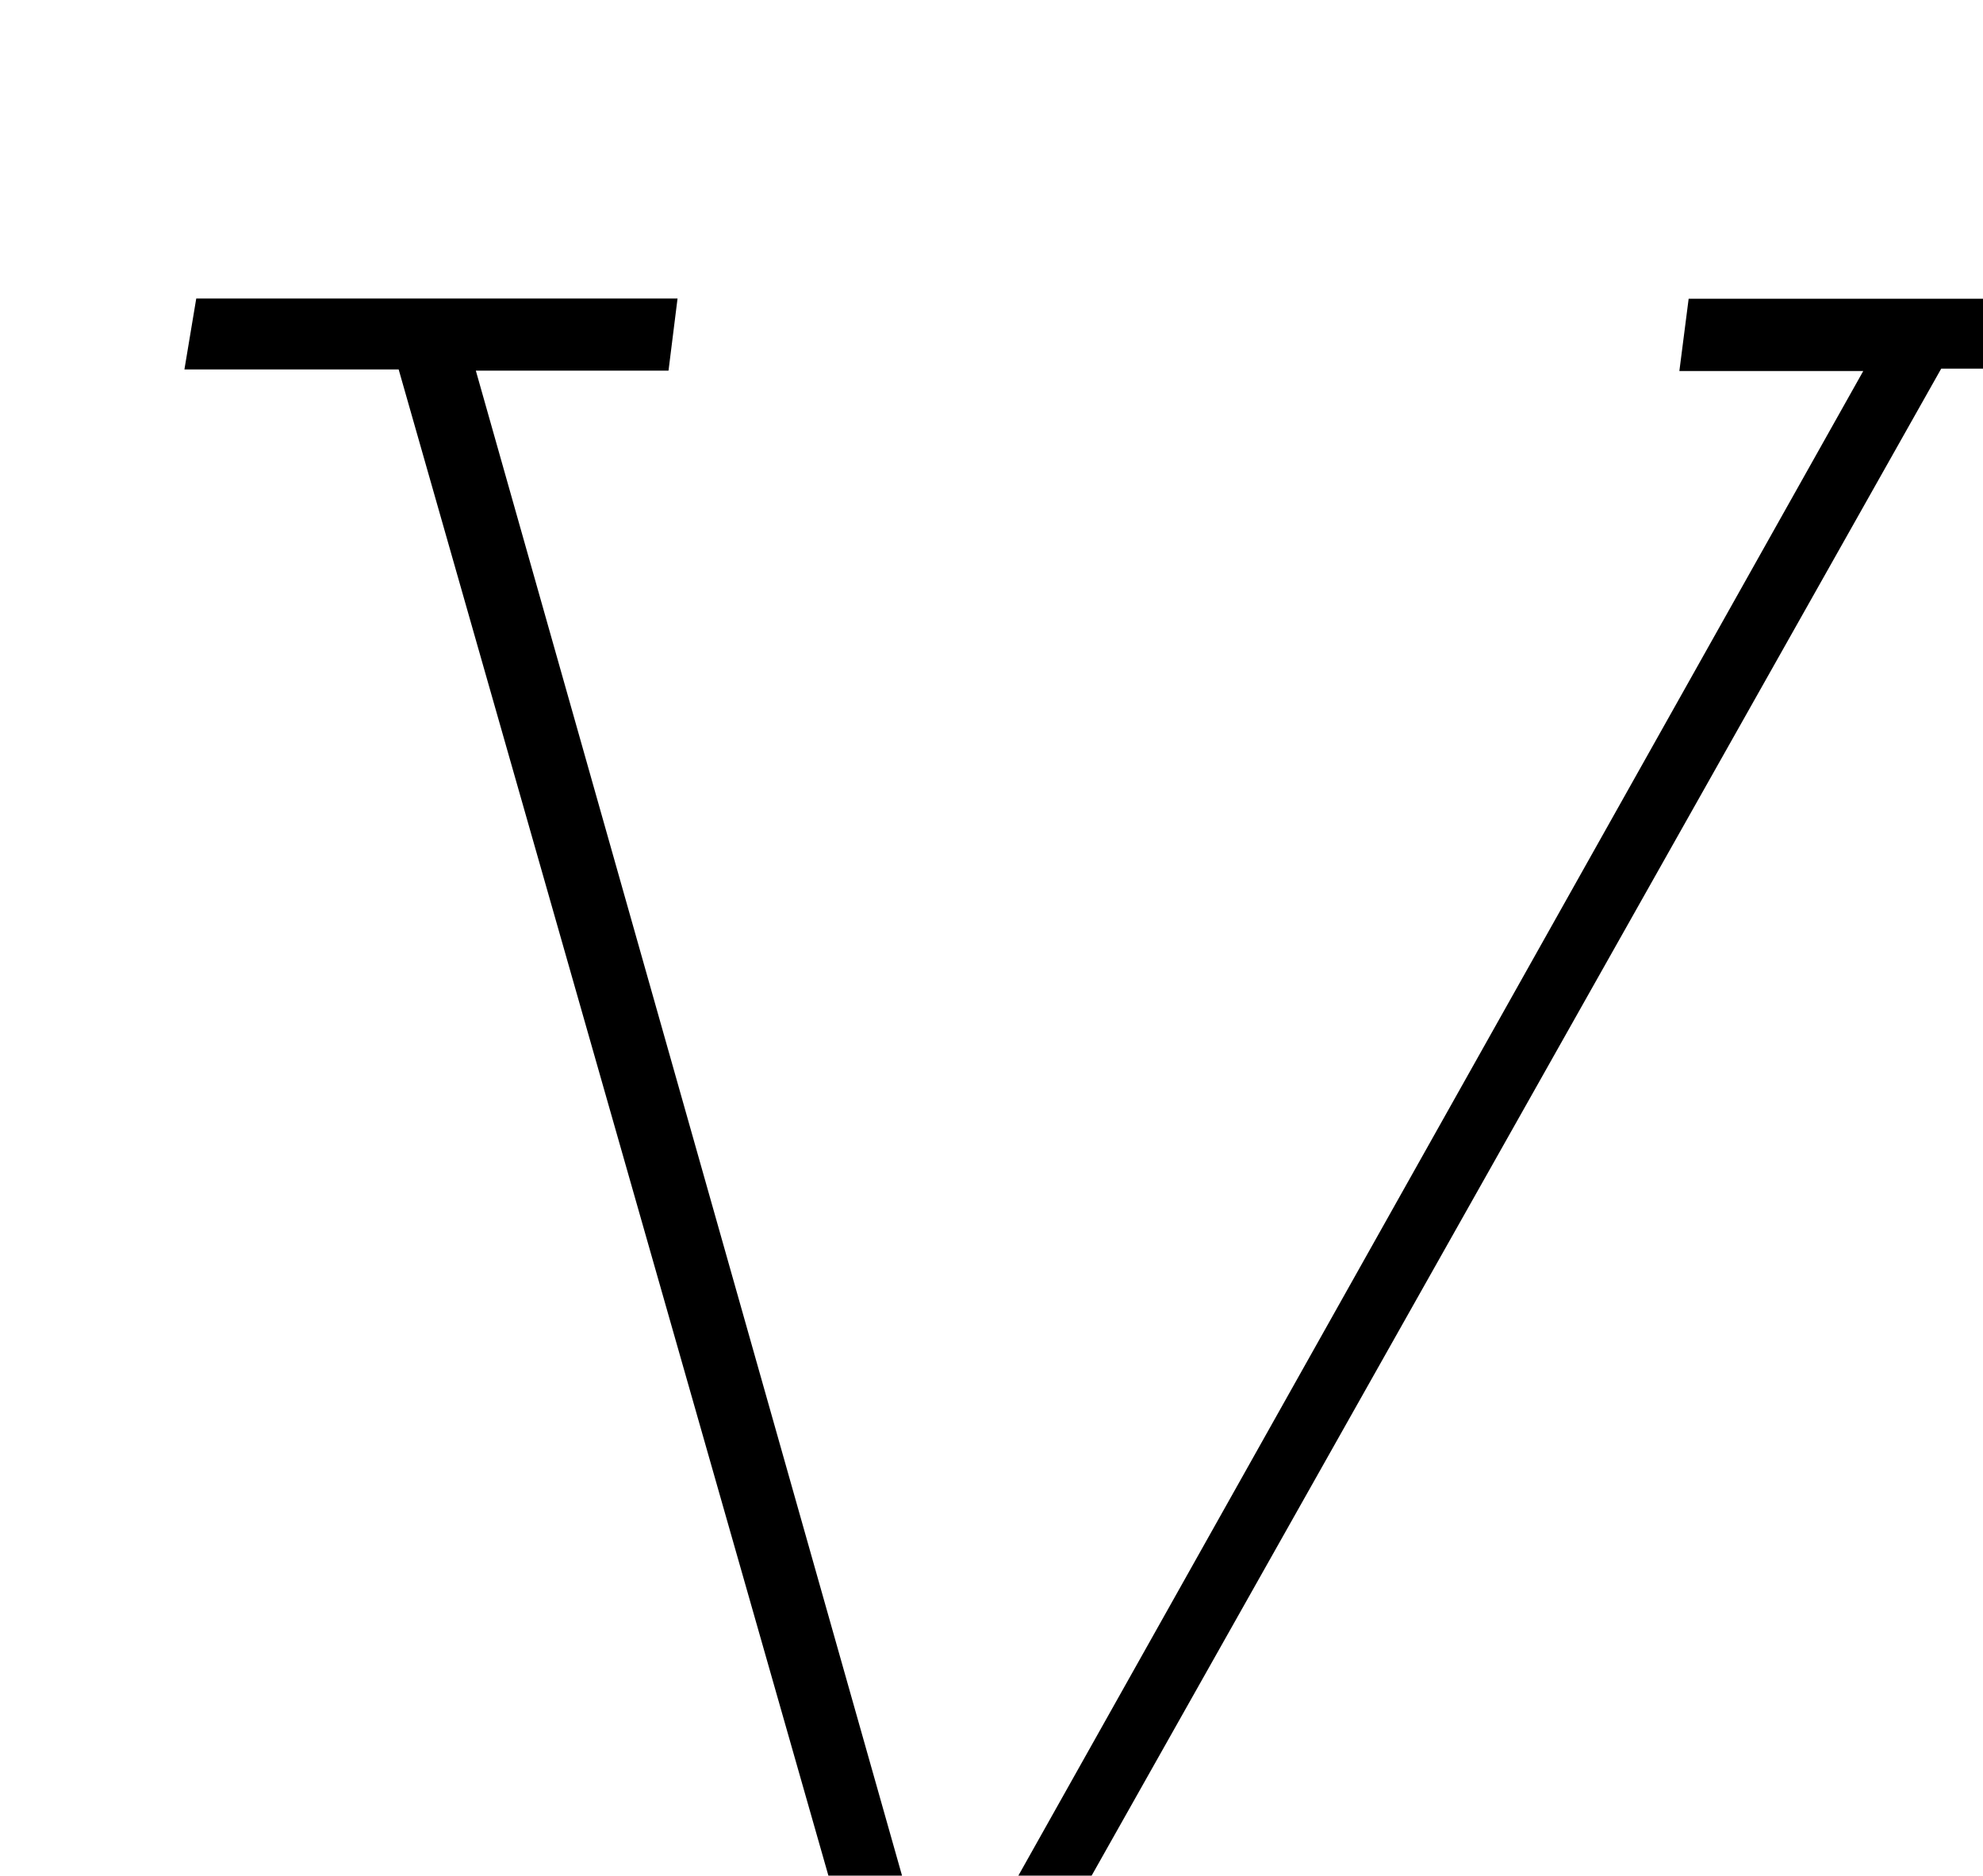 <?xml version="1.0" encoding="iso-8859-1"?>
<!-- Generator: Adobe Illustrator 25.2.1, SVG Export Plug-In . SVG Version: 6.00 Build 0)  -->
<svg version="1.1" xmlns="http://www.w3.org/2000/svg" xmlns:xlink="http://www.w3.org/1999/xlink" x="0px" y="0px"
	 viewBox="0 0 214.116 202.514" style="enable-background:new 0 0 214.116 202.514;" xml:space="preserve">
<g>
	<path d="M43.046,39.889c-7.945,0-15.239,0-23.133,0c0.46-2.76,0.854-5.122,1.277-7.658c17.301,0,34.392,0,51.968,0
		c-0.335,2.674-0.633,5.06-0.975,7.786c-6.989,0-13.608,0-20.805,0c16.802,59.329,33.459,118.143,50.231,177.365
		c33.111-58.963,66.164-117.821,99.579-177.325c-6.945,0-13.179,0-19.857,0c0.366-2.851,0.67-5.214,1.002-7.801
		c17.221,0,34.153,0,51.696,0c-0.255,2.443-0.502,4.804-0.789,7.547c-8.033,0-15.794,0-23.636,0
		c-36.739,65.165-73.322,130.054-109.906,194.942c-0.358-0.022-0.716-0.045-1.074-0.067
		C80.138,169.893,61.654,105.107,43.046,39.889z"/>
</g>
</svg>
